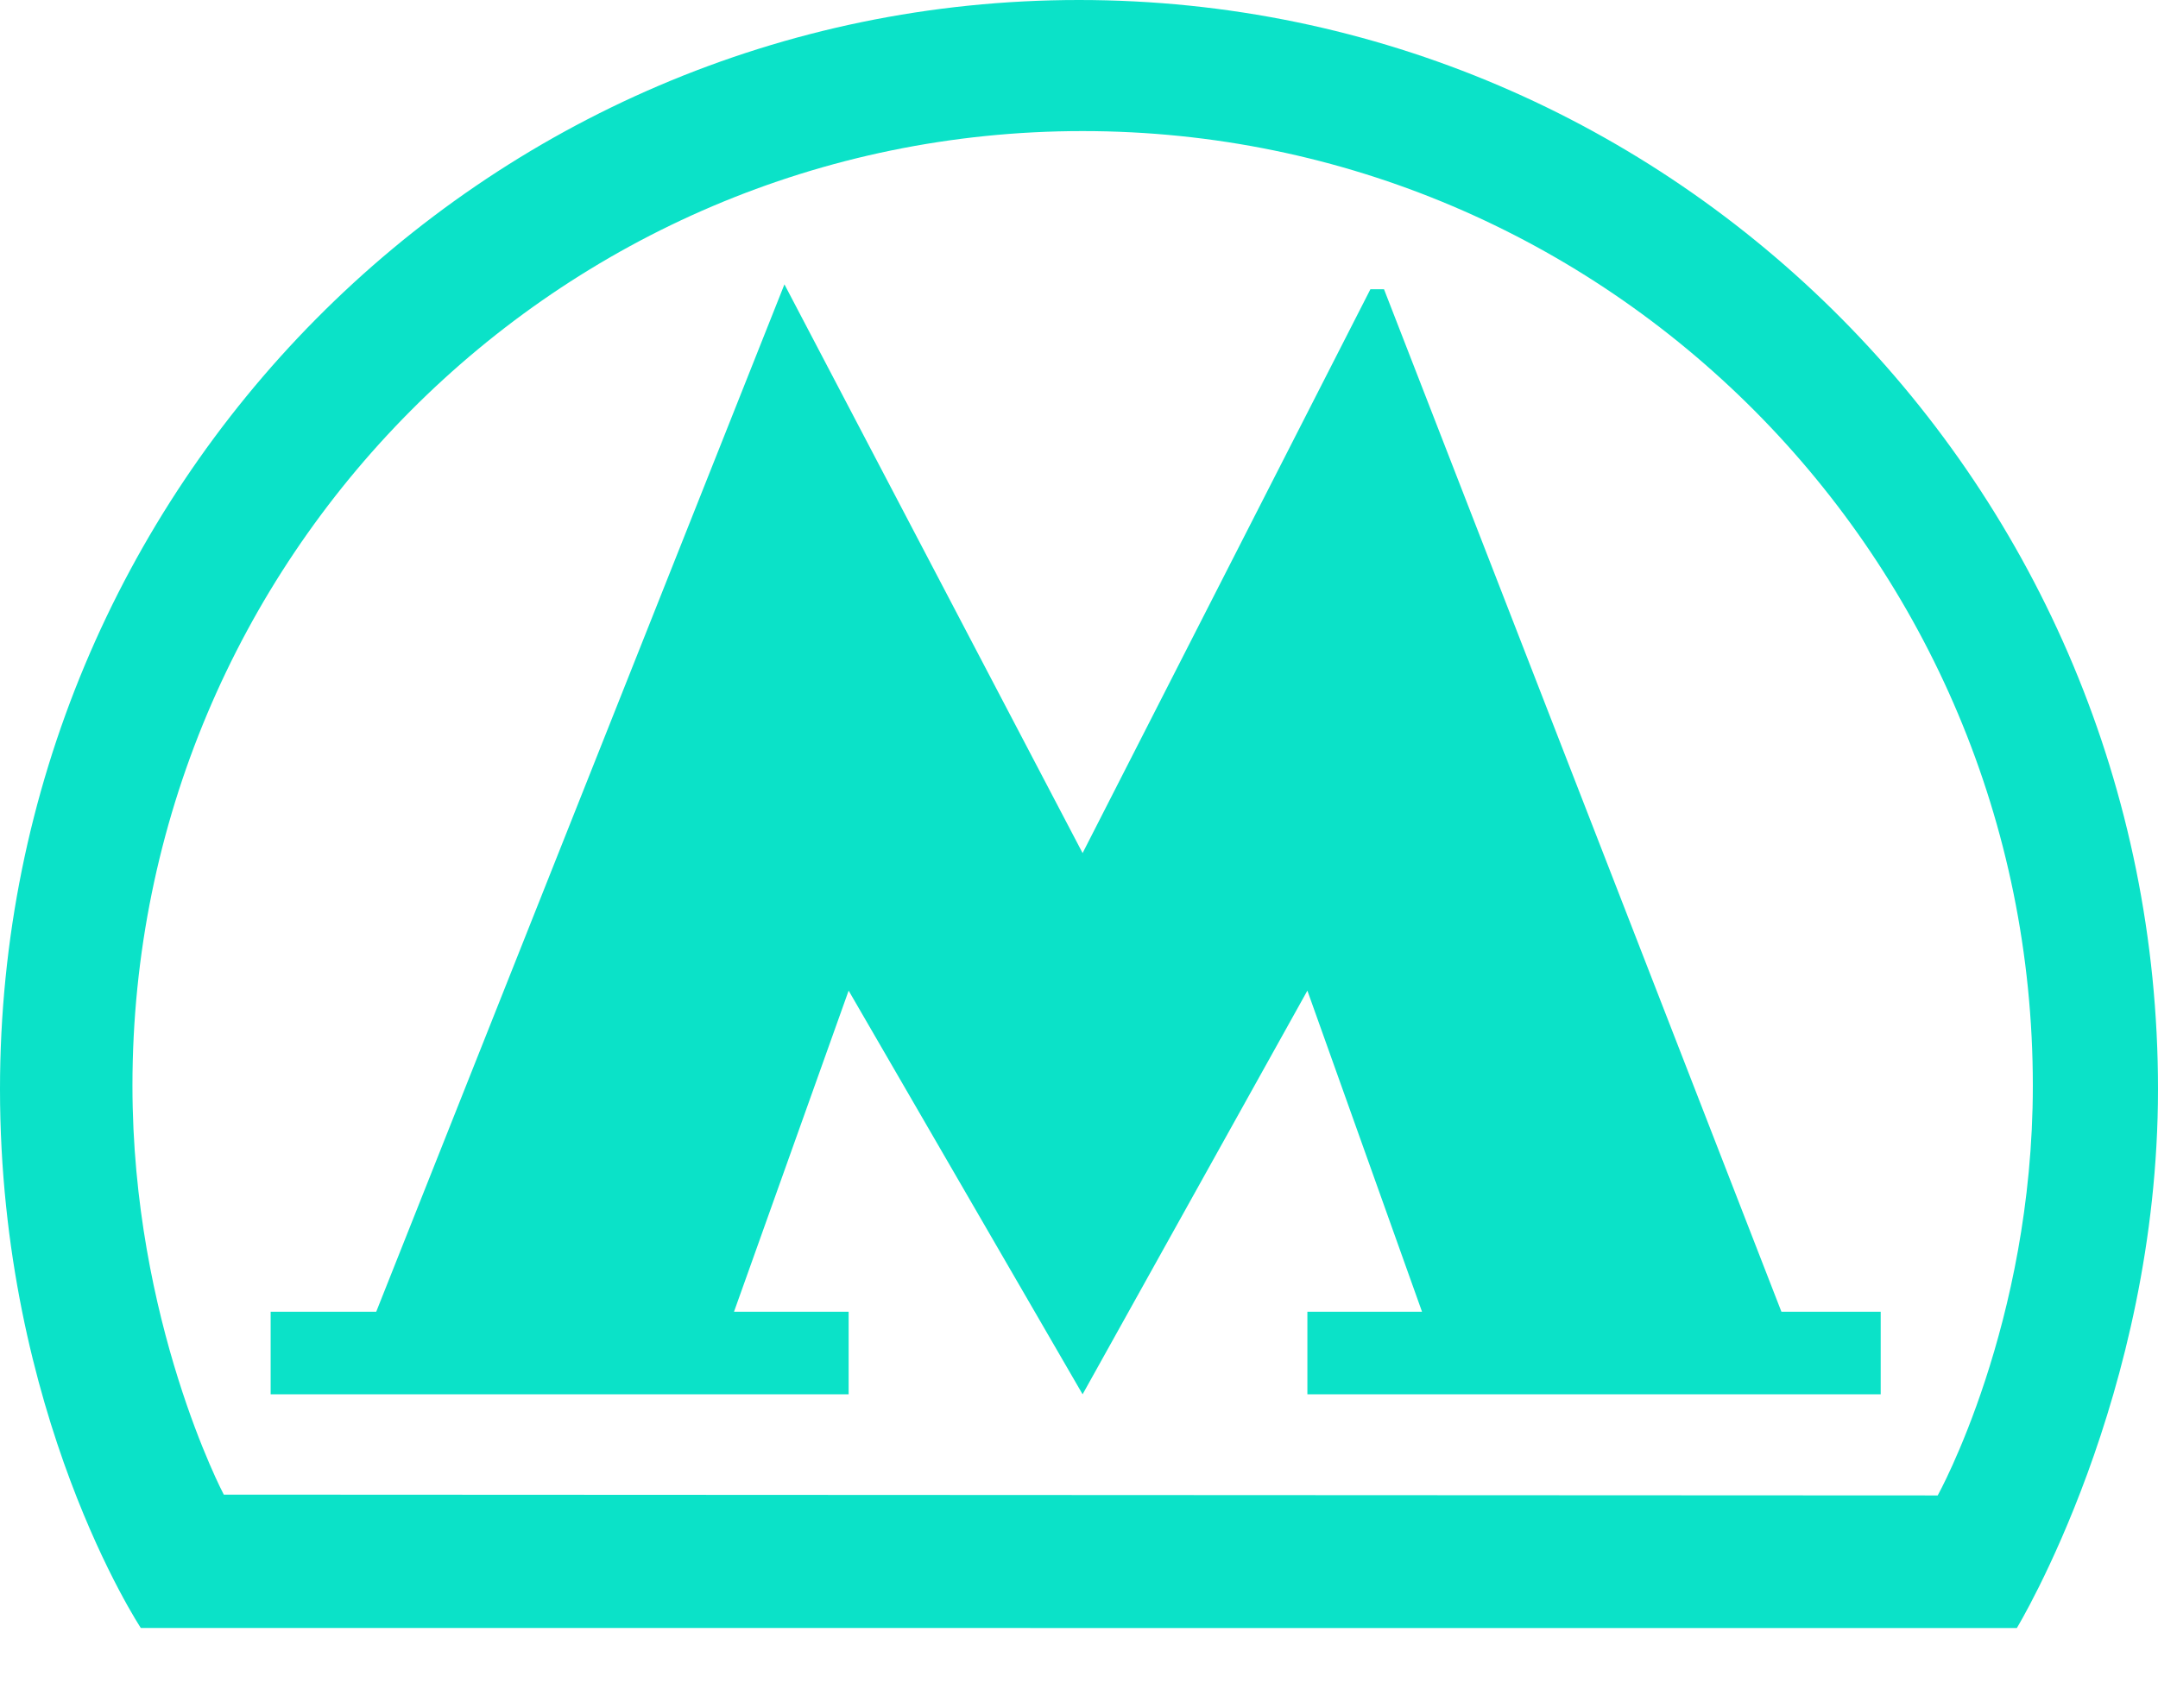 <svg width="24" height="19" viewBox="0 0 24 19" fill="none" xmlns="http://www.w3.org/2000/svg">
<path d="M12 0C5.373 0 0 5.424 0 12.114C0 15.742 1.566 18.108 1.566 18.108L22.43 18.109C22.43 18.109 24 15.524 24 12.114C24 5.424 18.627 0 12 0ZM21.55 16.634L2.489 16.625C2.489 16.625 1.473 14.702 1.473 12.076C1.473 6.212 6.204 1.458 12.04 1.458C17.877 1.458 22.608 6.212 22.608 12.076C22.608 14.732 21.55 16.634 21.55 16.634Z" fill="#0BE2C8"/>
<path d="M15.392 3.217L15.241 3.217L12.04 9.489L8.724 3.163L4.184 14.591H3.01V15.509H9.438V14.591H8.163L9.438 11.019L12.04 15.509L14.54 11.019L15.815 14.591H14.54V15.509H20.916V14.591H19.812L15.392 3.217Z" fill="#0BE2C8"/>
</svg>
